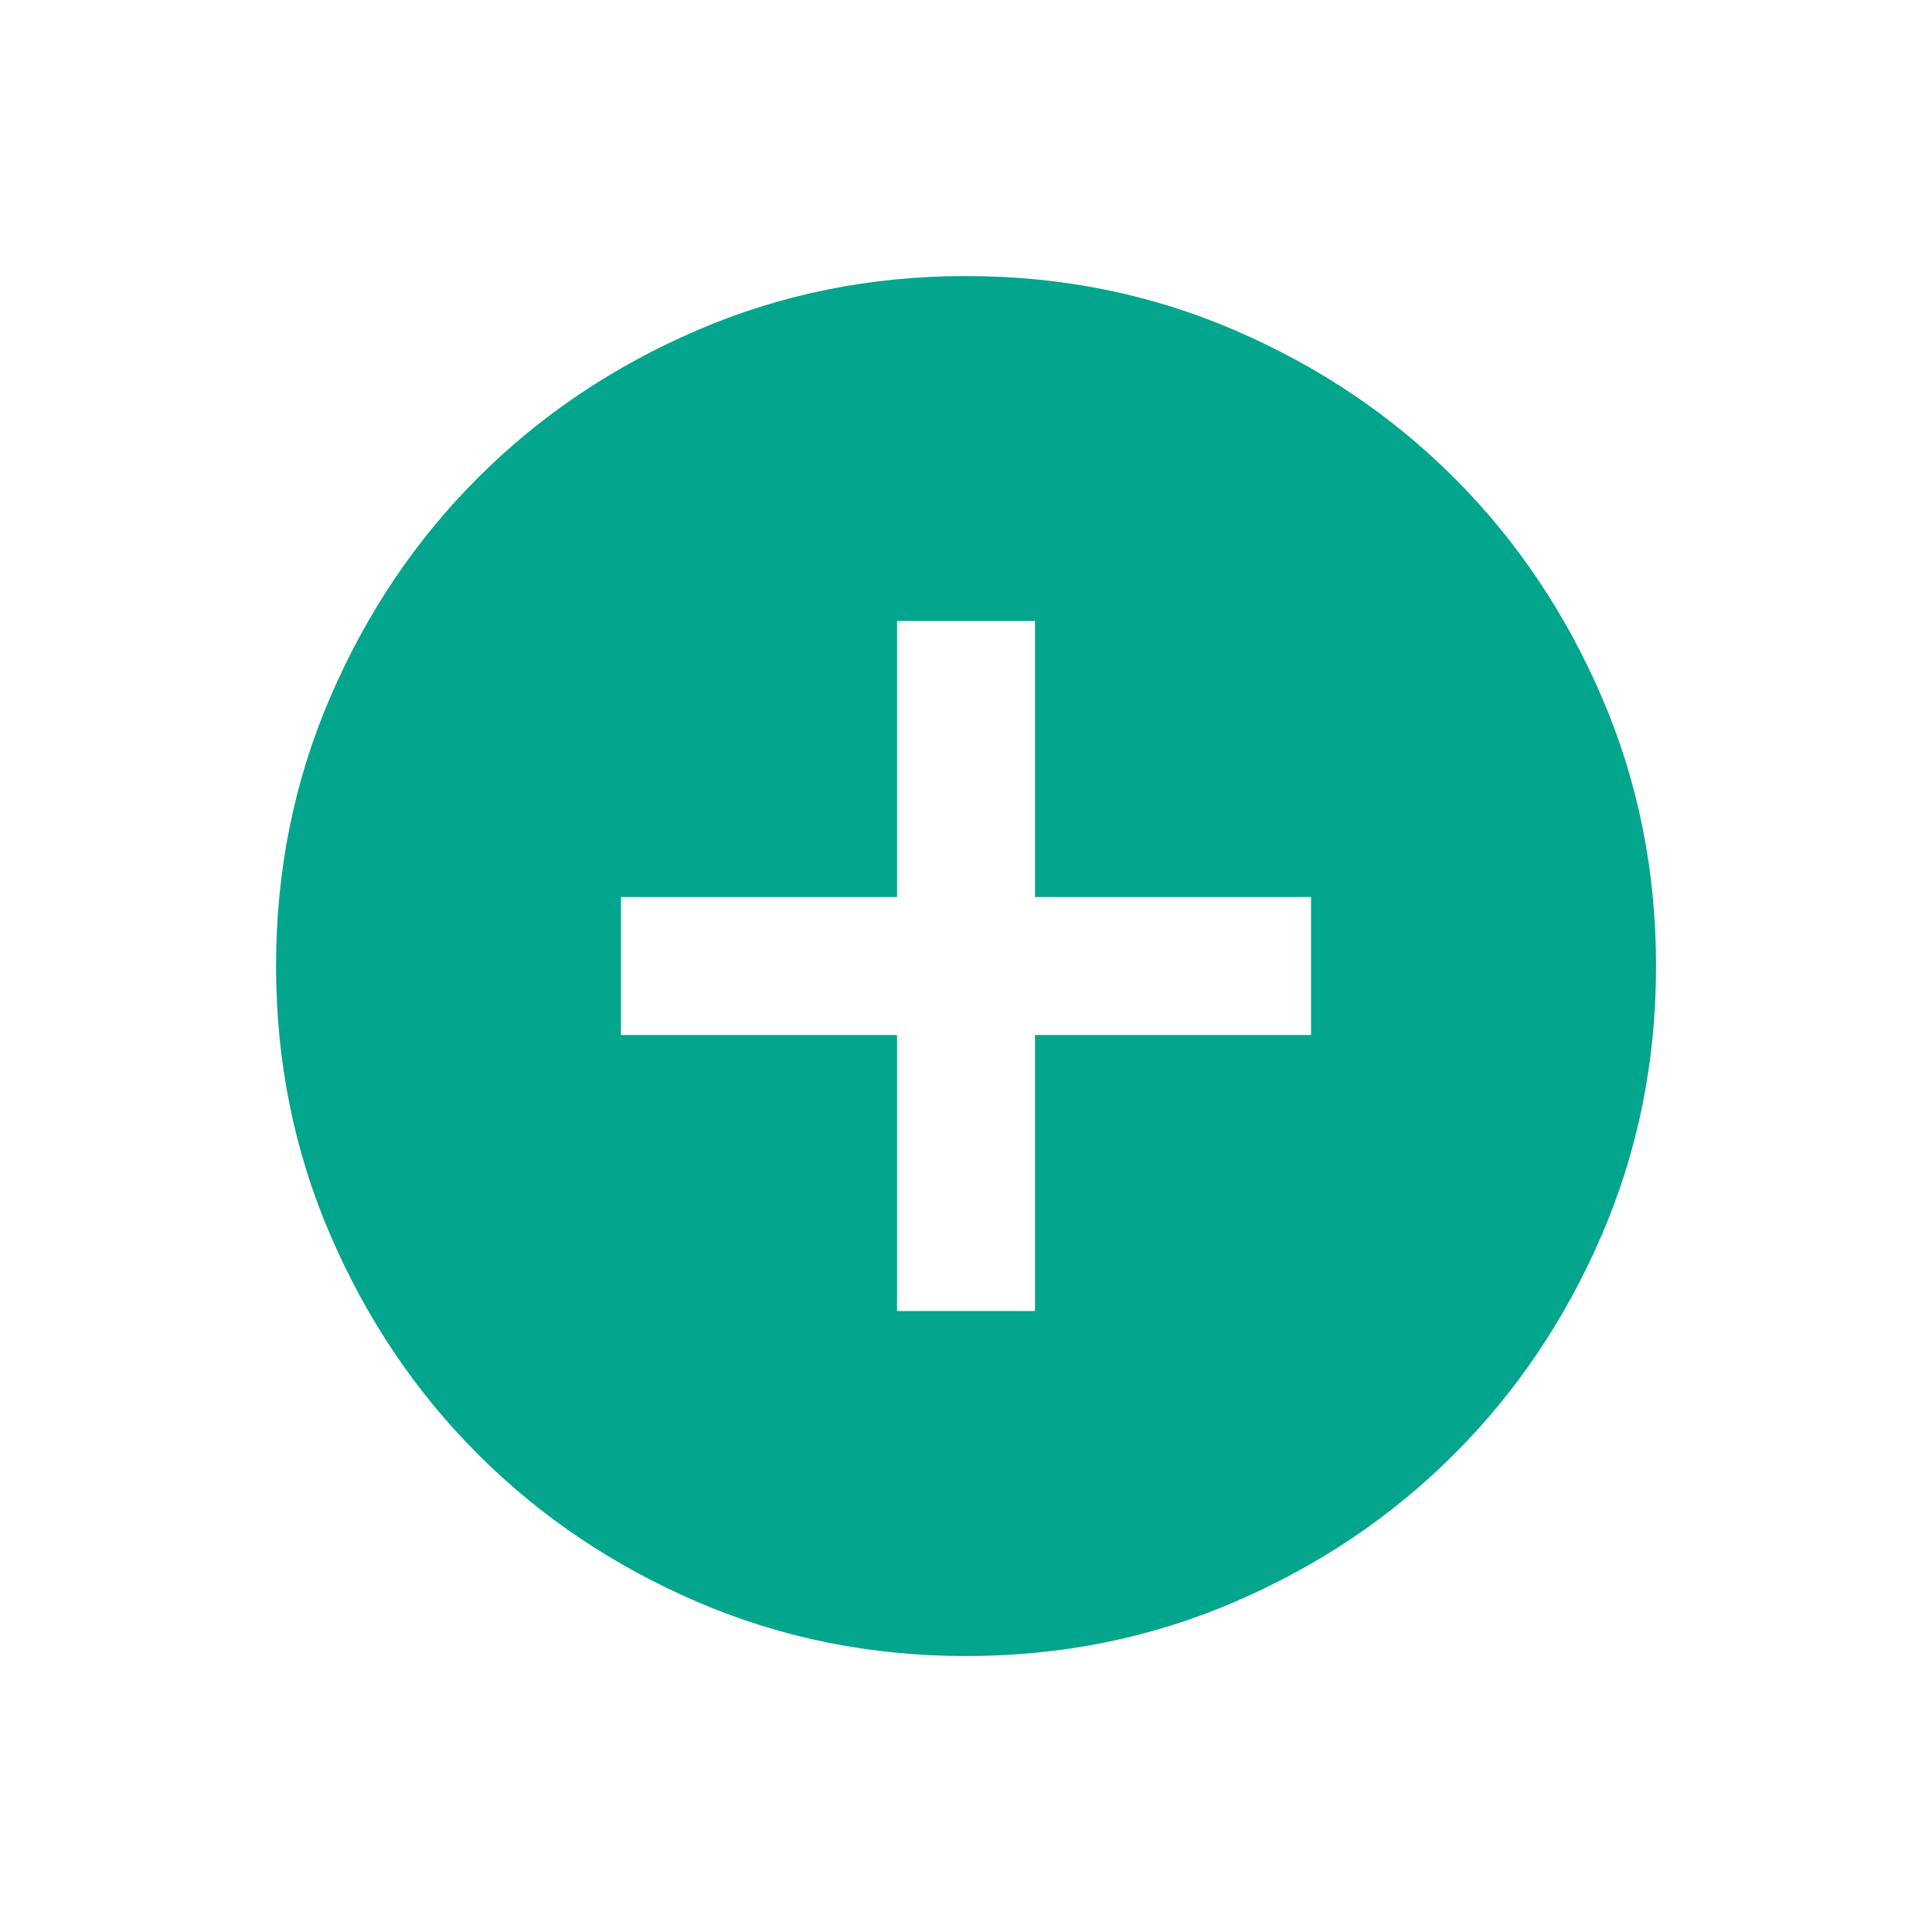 <svg width="24" height="24" viewBox="0 0 24 24" fill="none" xmlns="http://www.w3.org/2000/svg">
<mask id="mask0_565_59" style="mask-type:alpha" maskUnits="userSpaceOnUse" x="0" y="0" width="24" height="24">
<rect width="24" height="24" fill="#D9D9D9"/>
</mask>
<g mask="url(#mask0_565_59)">
<g filter="url(#filter0_d_565_59)">
<path d="M11.143 16.286H12.857V12.857H16.286V11.143H12.857V7.714H11.143V11.143H7.714V12.857H11.143V16.286ZM12 20.572C10.814 20.572 9.7 20.347 8.657 19.897C7.614 19.447 6.707 18.836 5.936 18.064C5.164 17.293 4.554 16.386 4.104 15.343C3.654 14.3 3.429 13.186 3.429 12C3.429 10.814 3.654 9.7 4.104 8.657C4.554 7.614 5.164 6.707 5.936 5.936C6.707 5.164 7.614 4.554 8.657 4.104C9.7 3.654 10.814 3.429 12 3.429C13.186 3.429 14.3 3.654 15.343 4.104C16.386 4.554 17.293 5.164 18.064 5.936C18.836 6.707 19.447 7.614 19.897 8.657C20.347 9.7 20.572 10.814 20.572 12C20.572 13.186 20.347 14.3 19.897 15.343C19.447 16.386 18.836 17.293 18.064 18.064C17.293 18.836 16.386 19.447 15.343 19.897C14.3 20.347 13.186 20.572 12 20.572Z" fill="#03A58D"/>
</g>
</g>
<defs>
<filter id="filter0_d_565_59" x="1.429" y="1.429" width="21.143" height="21.143" filterUnits="userSpaceOnUse" color-interpolation-filters="sRGB">
<feFlood flood-opacity="0" result="BackgroundImageFix"/>
<feColorMatrix in="SourceAlpha" type="matrix" values="0 0 0 0 0 0 0 0 0 0 0 0 0 0 0 0 0 0 127 0" result="hardAlpha"/>
<feOffset/>
<feGaussianBlur stdDeviation="1"/>
<feComposite in2="hardAlpha" operator="out"/>
<feColorMatrix type="matrix" values="0 0 0 0 0 0 0 0 0 0 0 0 0 0 0 0 0 0 0.15 0"/>
<feBlend mode="normal" in2="BackgroundImageFix" result="effect1_dropShadow_565_59"/>
<feBlend mode="normal" in="SourceGraphic" in2="effect1_dropShadow_565_59" result="shape"/>
</filter>
</defs>
</svg>
